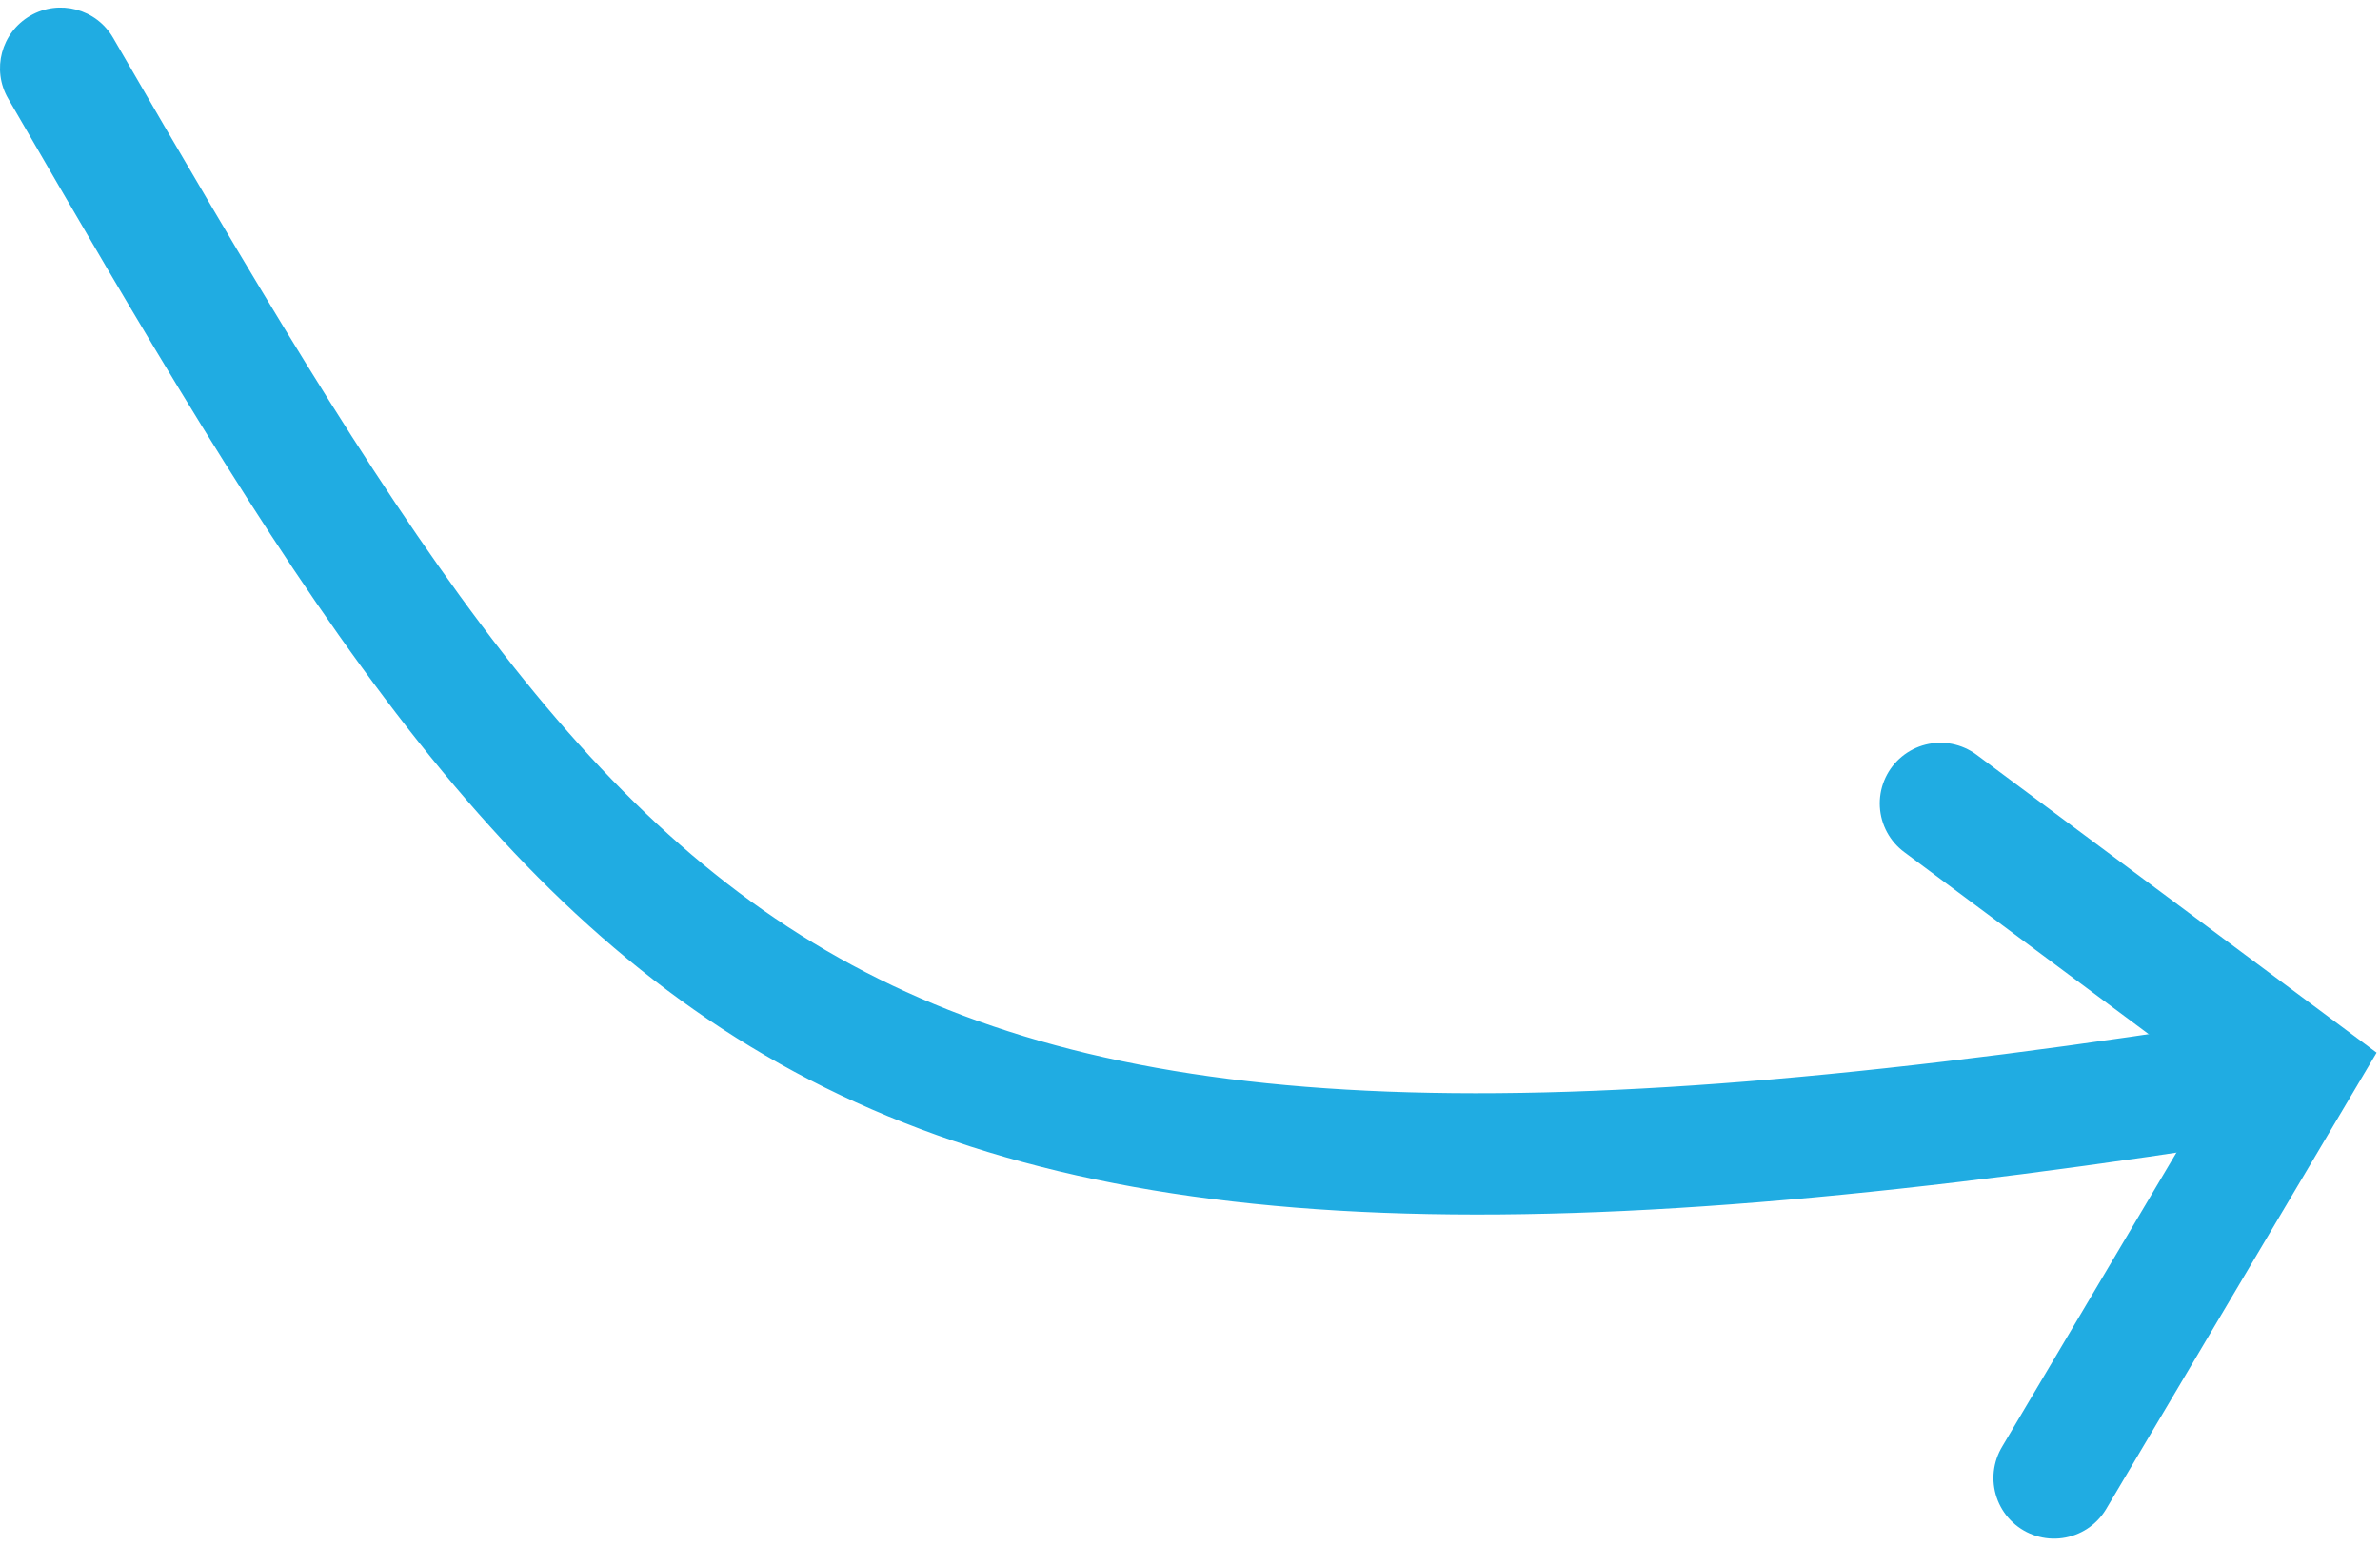 <svg width="157" height="102" viewBox="0 0 157 102" fill="none" xmlns="http://www.w3.org/2000/svg">
<path d="M7.461 2.495C6.354 0.583 3.906 -0.069 1.995 1.039C0.083 2.146 -0.569 4.594 0.539 6.505L7.461 2.495ZM150.631 74.95C152.813 74.601 154.298 72.55 153.95 70.369C153.601 68.187 151.55 66.701 149.369 67.05L150.631 74.95ZM0.539 6.505C18.61 37.696 31.402 59.374 52.413 70.708C73.518 82.093 102.123 82.701 150.631 74.95L149.369 67.05C100.877 74.799 74.732 73.657 56.212 63.667C37.598 53.626 25.89 34.304 7.461 2.495L0.539 6.505Z" fill="#20ACE2"/>
<path d="M128 53L151.5 70.5L135.5 97.5" stroke="#20ACE2" stroke-width="8" stroke-linecap="round"/>
</svg>

